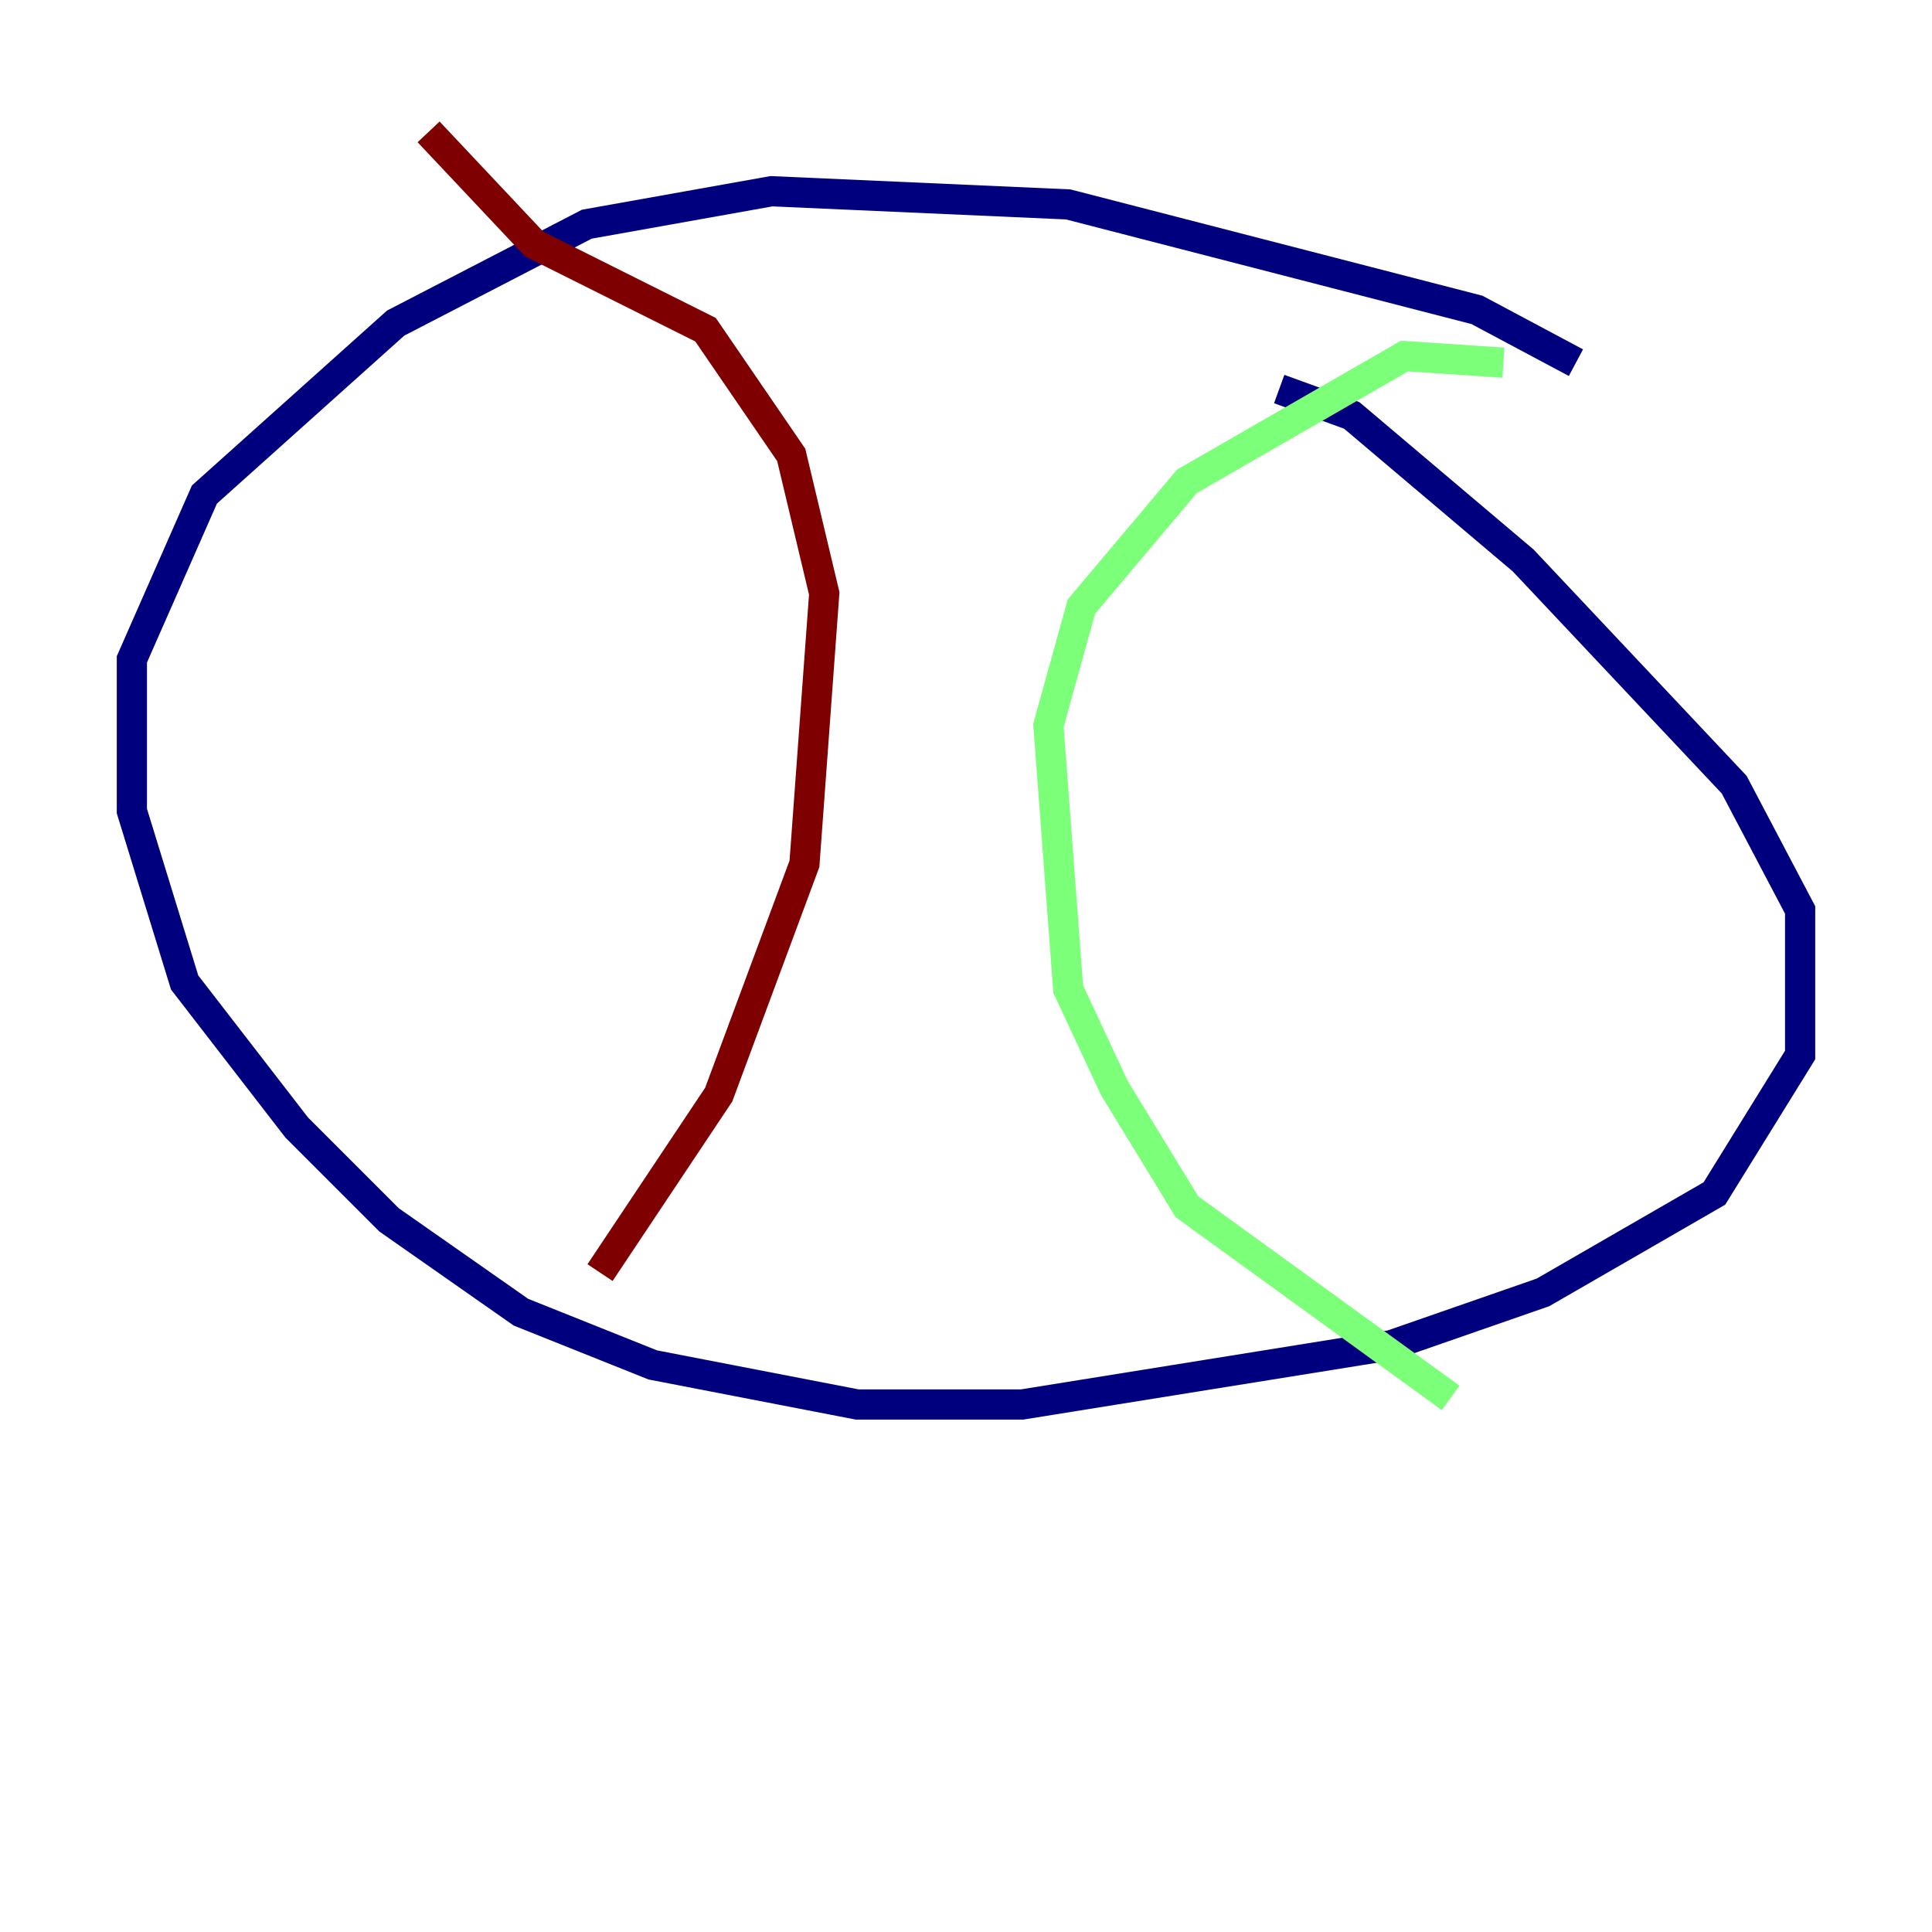 <?xml version="1.0" encoding="utf-8" ?>
<svg baseProfile="tiny" height="128" version="1.2" viewBox="0,0,128,128" width="128" xmlns="http://www.w3.org/2000/svg" xmlns:ev="http://www.w3.org/2001/xml-events" xmlns:xlink="http://www.w3.org/1999/xlink"><defs /><polyline fill="none" points="104.41,24.027 97.857,20.532 70.771,13.543 51.113,12.669 38.88,14.853 26.212,21.406 13.543,32.764 8.737,43.686 8.737,53.734 12.232,65.092 19.659,74.703 25.775,80.819 34.512,86.935 43.249,90.43 56.792,93.051 67.713,93.051 92.177,89.12 102.225,85.625 113.584,79.072 119.263,69.898 119.263,60.287 114.894,51.986 100.915,37.133 89.556,27.522 84.751,25.775" stroke="#00007f" stroke-width="2" /><polyline fill="none" points="99.604,24.027 93.051,23.59 78.635,31.891 71.645,40.191 69.461,48.055 70.771,65.529 73.829,72.082 78.635,79.945 96.109,92.614" stroke="#7cff79" stroke-width="2" /><polyline fill="none" points="28.396,8.737 35.386,16.164 46.744,21.843 52.423,30.143 54.608,39.317 53.297,57.229 47.618,72.519 39.754,84.314" stroke="#7f0000" stroke-width="2" /></svg>